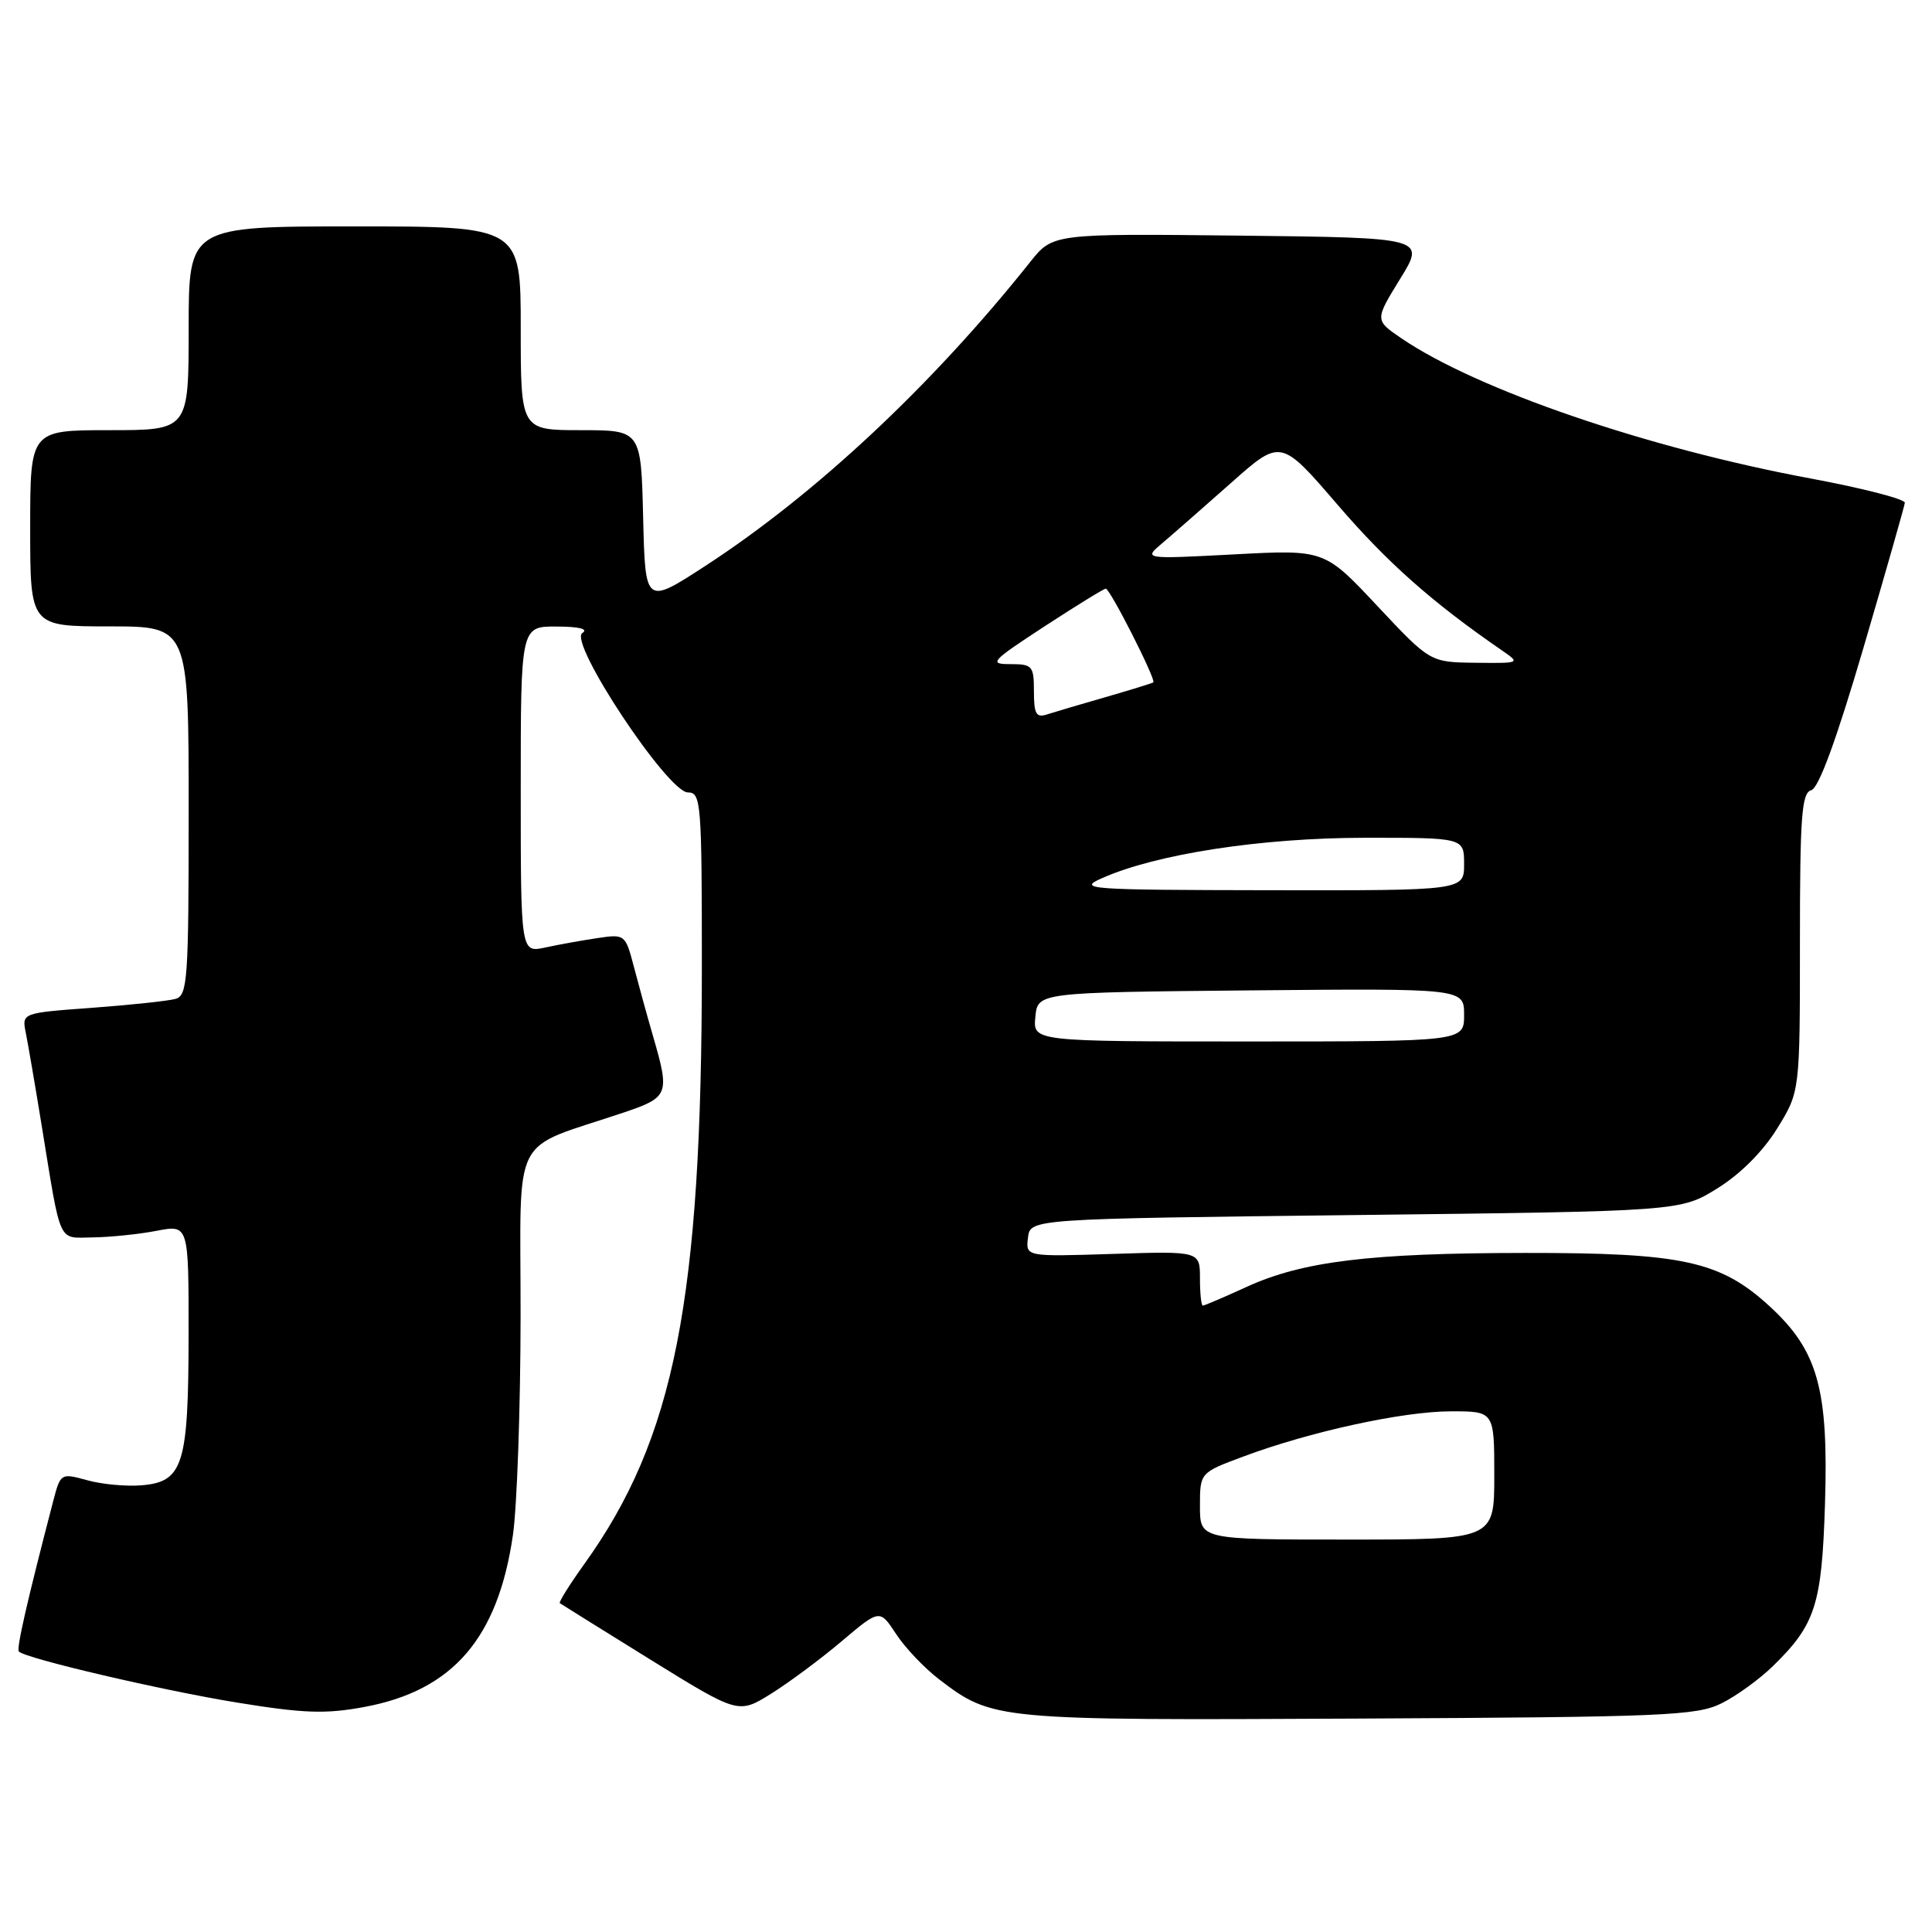 <?xml version="1.0" encoding="UTF-8" standalone="no"?>
<!DOCTYPE svg PUBLIC "-//W3C//DTD SVG 1.1//EN" "http://www.w3.org/Graphics/SVG/1.1/DTD/svg11.dtd" >
<svg xmlns="http://www.w3.org/2000/svg" xmlns:xlink="http://www.w3.org/1999/xlink" version="1.1" viewBox="0 0 256 256">
 <g >
 <path fill="currentColor"
d=" M 228.11 225.70 C 230.09 224.72 233.16 222.49 234.93 220.76 C 240.56 215.26 241.40 212.65 241.82 199.31 C 242.30 184.07 240.89 179.00 234.54 173.14 C 227.97 167.09 222.99 166.00 202.07 166.02 C 181.48 166.04 172.58 167.13 165.16 170.53 C 162.19 171.89 159.59 173.00 159.38 173.00 C 159.17 173.00 159.00 171.38 159.00 169.39 C 159.00 165.78 159.00 165.78 147.46 166.15 C 135.91 166.52 135.91 166.52 136.21 164.01 C 136.50 161.50 136.50 161.50 179.58 161.00 C 222.66 160.50 222.66 160.50 227.55 157.47 C 230.58 155.60 233.60 152.58 235.47 149.55 C 238.50 144.66 238.50 144.66 238.50 124.88 C 238.50 108.14 238.73 105.04 240.00 104.71 C 240.99 104.44 243.33 98.05 246.90 85.90 C 249.87 75.78 252.34 67.11 252.40 66.62 C 252.45 66.14 246.84 64.69 239.91 63.40 C 218.30 59.38 195.75 51.66 185.71 44.84 C 182.16 42.42 182.16 42.42 185.52 36.96 C 188.89 31.50 188.89 31.50 164.20 31.22 C 139.50 30.95 139.50 30.95 136.50 34.72 C 123.50 51.05 108.12 65.44 93.50 74.96 C 85.50 80.16 85.50 80.16 85.22 68.58 C 84.94 57.00 84.94 57.00 76.97 57.00 C 69.00 57.00 69.00 57.00 69.00 43.50 C 69.00 30.00 69.00 30.00 47.00 30.00 C 25.00 30.00 25.00 30.00 25.00 43.50 C 25.00 57.00 25.00 57.00 14.50 57.00 C 4.00 57.00 4.00 57.00 4.00 70.00 C 4.00 83.00 4.00 83.00 14.50 83.00 C 25.00 83.00 25.00 83.00 25.00 107.43 C 25.00 129.85 24.86 131.91 23.25 132.36 C 22.29 132.63 17.31 133.16 12.19 133.54 C 2.89 134.22 2.89 134.22 3.42 136.86 C 3.71 138.31 4.65 143.78 5.50 149.00 C 8.15 165.24 7.59 164.01 12.33 163.96 C 14.62 163.93 18.41 163.54 20.75 163.09 C 25.00 162.27 25.00 162.27 24.99 176.88 C 24.97 194.12 24.27 196.35 18.77 196.81 C 16.74 196.98 13.49 196.68 11.56 196.14 C 8.07 195.18 8.02 195.21 7.07 198.83 C 3.59 212.18 2.15 218.48 2.50 218.84 C 3.43 219.76 21.36 223.96 31.35 225.59 C 40.26 227.04 43.13 227.14 48.29 226.18 C 60.01 224.00 65.99 217.07 67.97 203.37 C 68.51 199.59 68.97 186.52 68.98 174.33 C 69.00 149.47 67.42 152.55 82.75 147.38 C 88.59 145.40 88.76 144.98 86.57 137.43 C 85.78 134.72 84.63 130.53 84.00 128.13 C 82.87 123.81 82.81 123.76 79.18 124.30 C 77.16 124.60 74.04 125.16 72.25 125.55 C 69.00 126.25 69.00 126.25 69.00 104.62 C 69.00 83.00 69.00 83.00 73.75 83.02 C 76.76 83.03 78.01 83.34 77.16 83.88 C 75.28 85.07 88.49 105.00 91.15 105.00 C 92.90 105.00 93.00 106.31 93.00 128.25 C 92.99 172.30 89.38 190.60 77.41 207.26 C 75.46 209.98 74.01 212.30 74.18 212.43 C 74.36 212.56 79.75 215.92 86.17 219.90 C 97.84 227.12 97.84 227.12 102.17 224.43 C 104.55 222.94 108.77 219.81 111.53 217.47 C 116.57 213.21 116.57 213.21 118.74 216.52 C 119.93 218.34 122.50 221.04 124.45 222.53 C 131.53 227.93 131.88 227.96 180.00 227.72 C 220.54 227.52 224.82 227.34 228.11 225.70 Z  M 159.00 199.57 C 159.00 195.14 159.00 195.14 164.72 193.01 C 173.53 189.71 185.89 187.01 192.25 187.01 C 198.00 187.00 198.00 187.00 198.00 195.50 C 198.00 204.00 198.00 204.00 178.50 204.00 C 159.00 204.00 159.00 204.00 159.00 199.57 Z  M 137.19 134.75 C 137.50 131.50 137.50 131.50 165.75 131.23 C 194.00 130.97 194.00 130.97 194.00 134.48 C 194.00 138.00 194.00 138.00 165.44 138.00 C 136.87 138.00 136.87 138.00 137.19 134.75 Z  M 146.00 116.37 C 153.20 113.16 167.08 111.03 180.75 111.01 C 194.00 111.00 194.00 111.00 194.00 114.50 C 194.00 118.00 194.00 118.00 168.25 117.96 C 144.10 117.92 142.72 117.83 146.00 116.37 Z  M 137.00 91.62 C 137.00 88.23 136.80 88.00 133.87 88.00 C 130.97 88.00 131.30 87.64 138.40 83.00 C 142.62 80.25 146.27 78.00 146.52 78.00 C 147.09 78.00 153.24 90.13 152.82 90.42 C 152.64 90.54 149.80 91.42 146.50 92.37 C 143.20 93.32 139.71 94.35 138.75 94.66 C 137.30 95.14 137.00 94.61 137.00 91.62 Z  M 182.50 80.29 C 175.50 72.82 175.50 72.82 163.50 73.46 C 151.50 74.09 151.50 74.09 154.00 71.98 C 155.38 70.81 159.47 67.22 163.11 64.00 C 169.71 58.13 169.71 58.13 177.25 66.90 C 183.83 74.55 189.77 79.82 199.04 86.20 C 201.47 87.88 201.44 87.89 195.50 87.82 C 189.50 87.75 189.50 87.75 182.50 80.29 Z "/>
</g>
</svg>